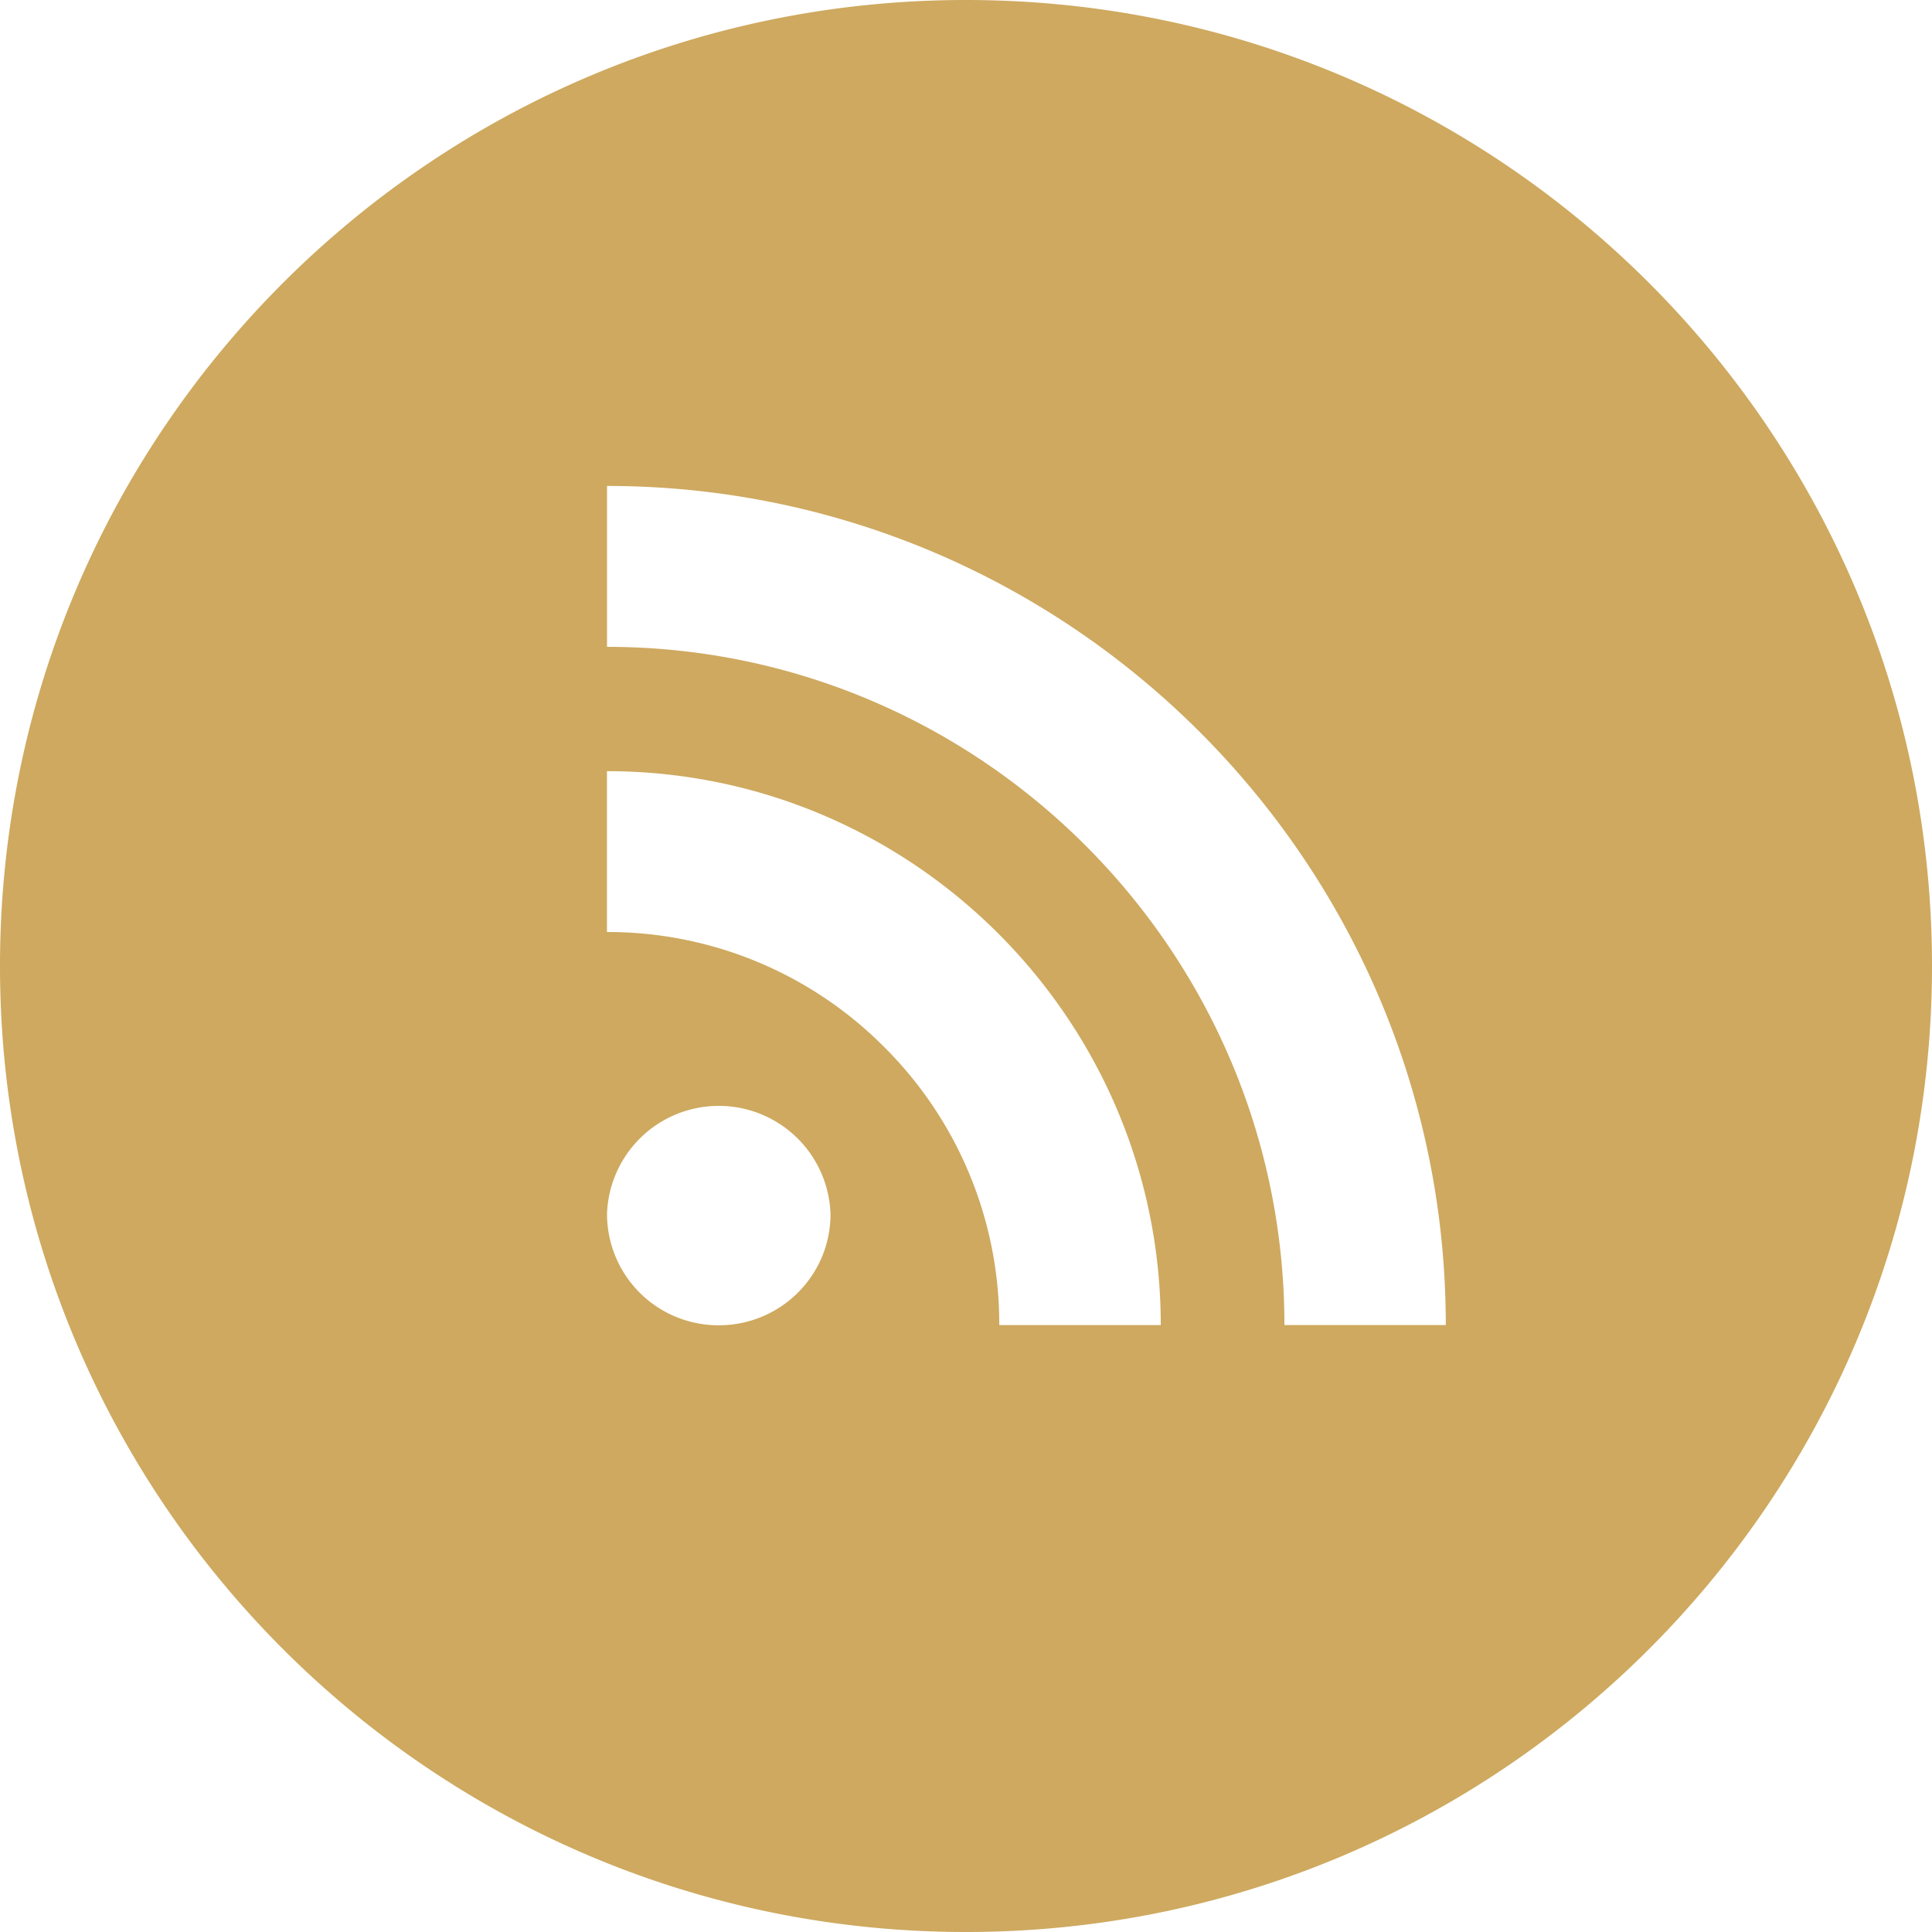 <svg viewBox="0 0 32 32" xml:space="preserve" xmlns="http://www.w3.org/2000/svg"><path d="M16 0C7.164 0 0 7.164 0 16s7.164 16 16 16 16-7.164 16-16S24.836 0 16 0zm-4.096 21.951a1.846 1.846 0 0 1-1.85-1.843 1.852 1.852 0 0 1 3.702 0c0 1.02-.828 1.843-1.852 1.843zm4.647-.003a6.466 6.466 0 0 0-1.904-4.604 6.453 6.453 0 0 0-4.594-1.907v-2.664c5.057 0 9.173 4.116 9.173 9.175h-2.675zm4.723-.001c0-6.193-5.035-11.234-11.22-11.233V8.049c7.66 0 13.893 6.237 13.893 13.898h-2.673z" fill="#cea95f" class="fill-000000"></path></svg>